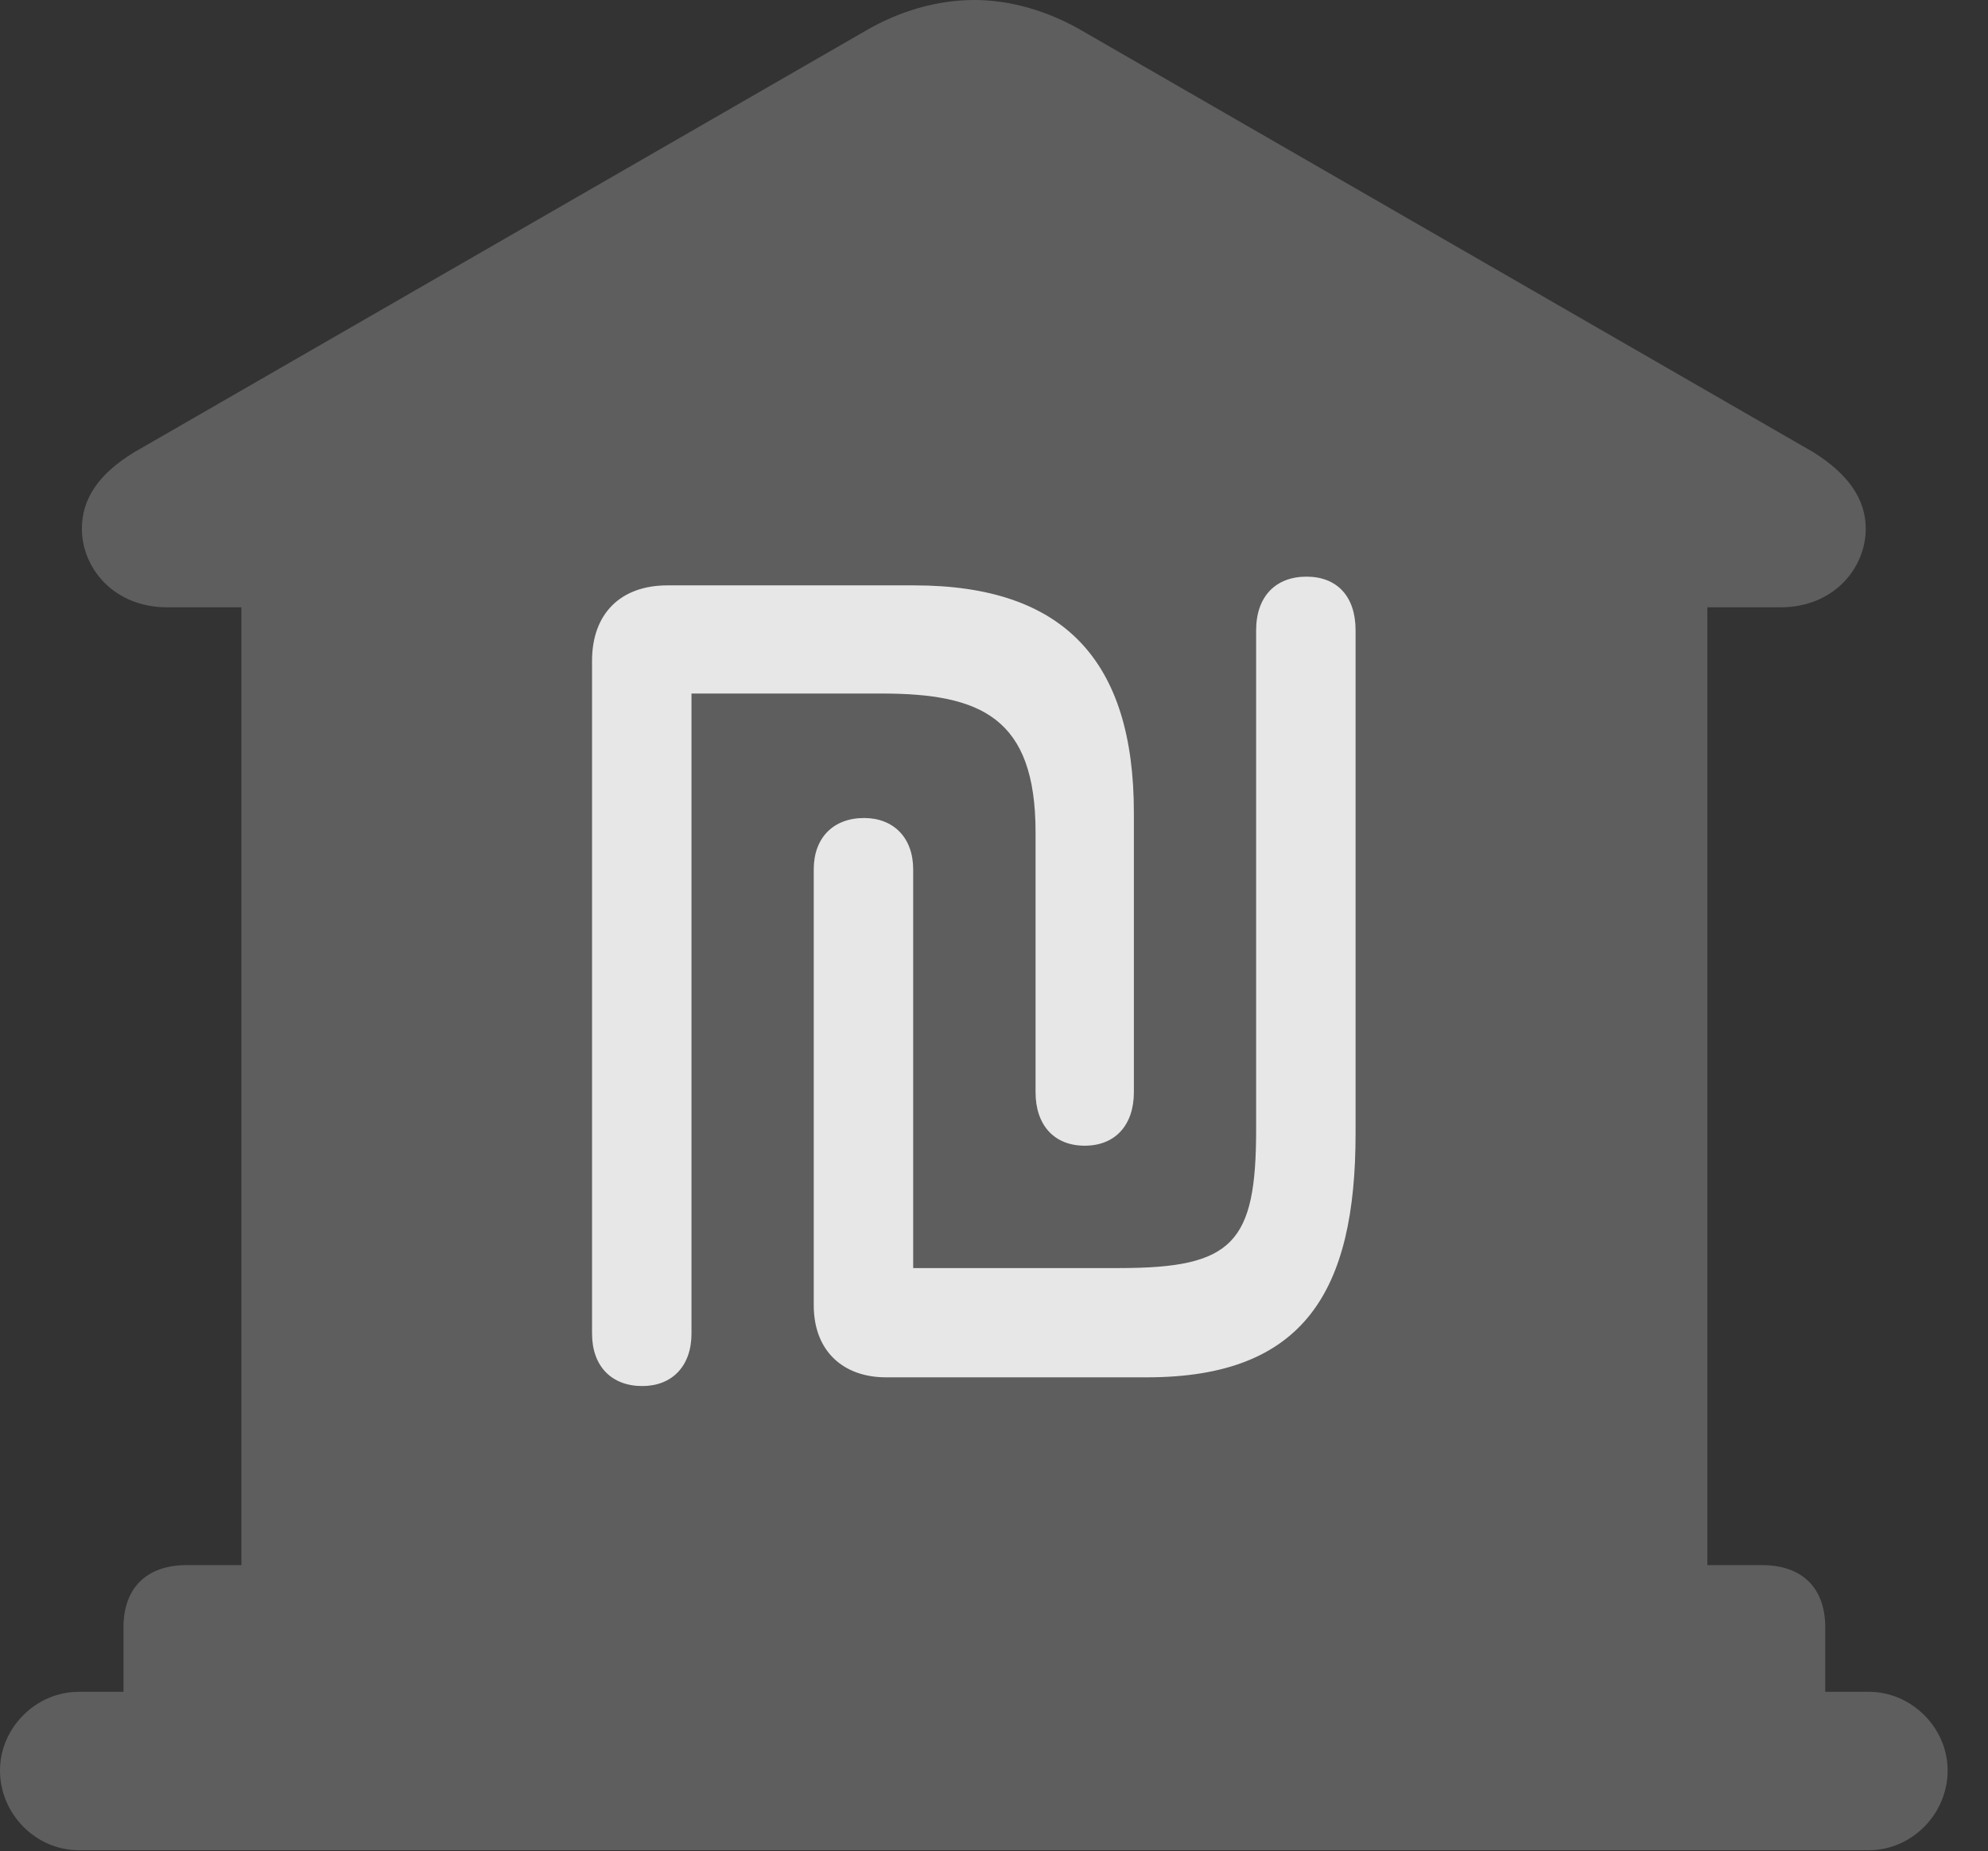 <?xml version="1.0" encoding="UTF-8"?>
<!--Generator: Apple Native CoreSVG 341-->
<!DOCTYPE svg
PUBLIC "-//W3C//DTD SVG 1.1//EN"
       "http://www.w3.org/Graphics/SVG/1.1/DTD/svg11.dtd">
<svg version="1.1" xmlns="http://www.w3.org/2000/svg" xmlns:xlink="http://www.w3.org/1999/xlink" viewBox="0 0 17.773 16.553">
 <rect x="0" y="0" width="17.773" height="16.553" fill="#333333" stroke="none"/>
 <g>
  <rect height="16.553" opacity="0" width="17.773" x="0" y="0"/>
  <path d="M1.104 15.508L16.318 15.508L16.318 14.551C16.318 14.199 16.113 13.994 15.752 13.994L15.264 13.994L15.264 5.43L15.918 5.43C16.396 5.43 16.68 5.078 16.68 4.727C16.68 4.463 16.523 4.238 16.211 4.043L9.688 0.283C9.375 0.098 9.033 0 8.711 0C8.379 0 8.037 0.098 7.725 0.283L1.201 4.043C0.879 4.238 0.732 4.463 0.732 4.727C0.732 5.078 1.016 5.43 1.494 5.43L2.158 5.43L2.158 13.994L1.67 13.994C1.309 13.994 1.104 14.199 1.104 14.551ZM0.703 16.543L16.709 16.543C17.09 16.543 17.412 16.221 17.412 15.83C17.412 15.449 17.09 15.127 16.709 15.127L0.703 15.127C0.322 15.127 0 15.449 0 15.83C0 16.221 0.322 16.543 0.703 16.543Z" fill="white" fill-opacity="0.212"/>
  <path d="M5.742 12.393C5.469 12.393 5.293 12.217 5.293 11.924L5.293 5.908C5.293 5.488 5.547 5.234 5.967 5.234L8.174 5.234C9.512 5.234 10.137 5.908 10.137 7.266L10.137 9.766C10.137 10.059 9.971 10.244 9.697 10.244C9.424 10.244 9.258 10.059 9.258 9.766L9.258 7.441C9.258 6.416 8.77 6.201 7.881 6.201L6.182 6.201L6.182 11.924C6.182 12.217 6.006 12.393 5.742 12.393ZM7.92 12.315C7.549 12.315 7.275 12.09 7.275 11.67L7.275 7.773C7.275 7.49 7.451 7.314 7.725 7.314C7.988 7.314 8.164 7.49 8.164 7.773L8.164 11.338L10.01 11.338C11.025 11.338 11.23 11.113 11.23 10.098L11.23 5.635C11.23 5.332 11.406 5.156 11.68 5.156C11.953 5.156 12.119 5.332 12.119 5.635L12.119 10.137C12.119 11.543 11.66 12.315 10.254 12.315Z" fill="white" fill-opacity="0.85"/>
 </g>
</svg>
